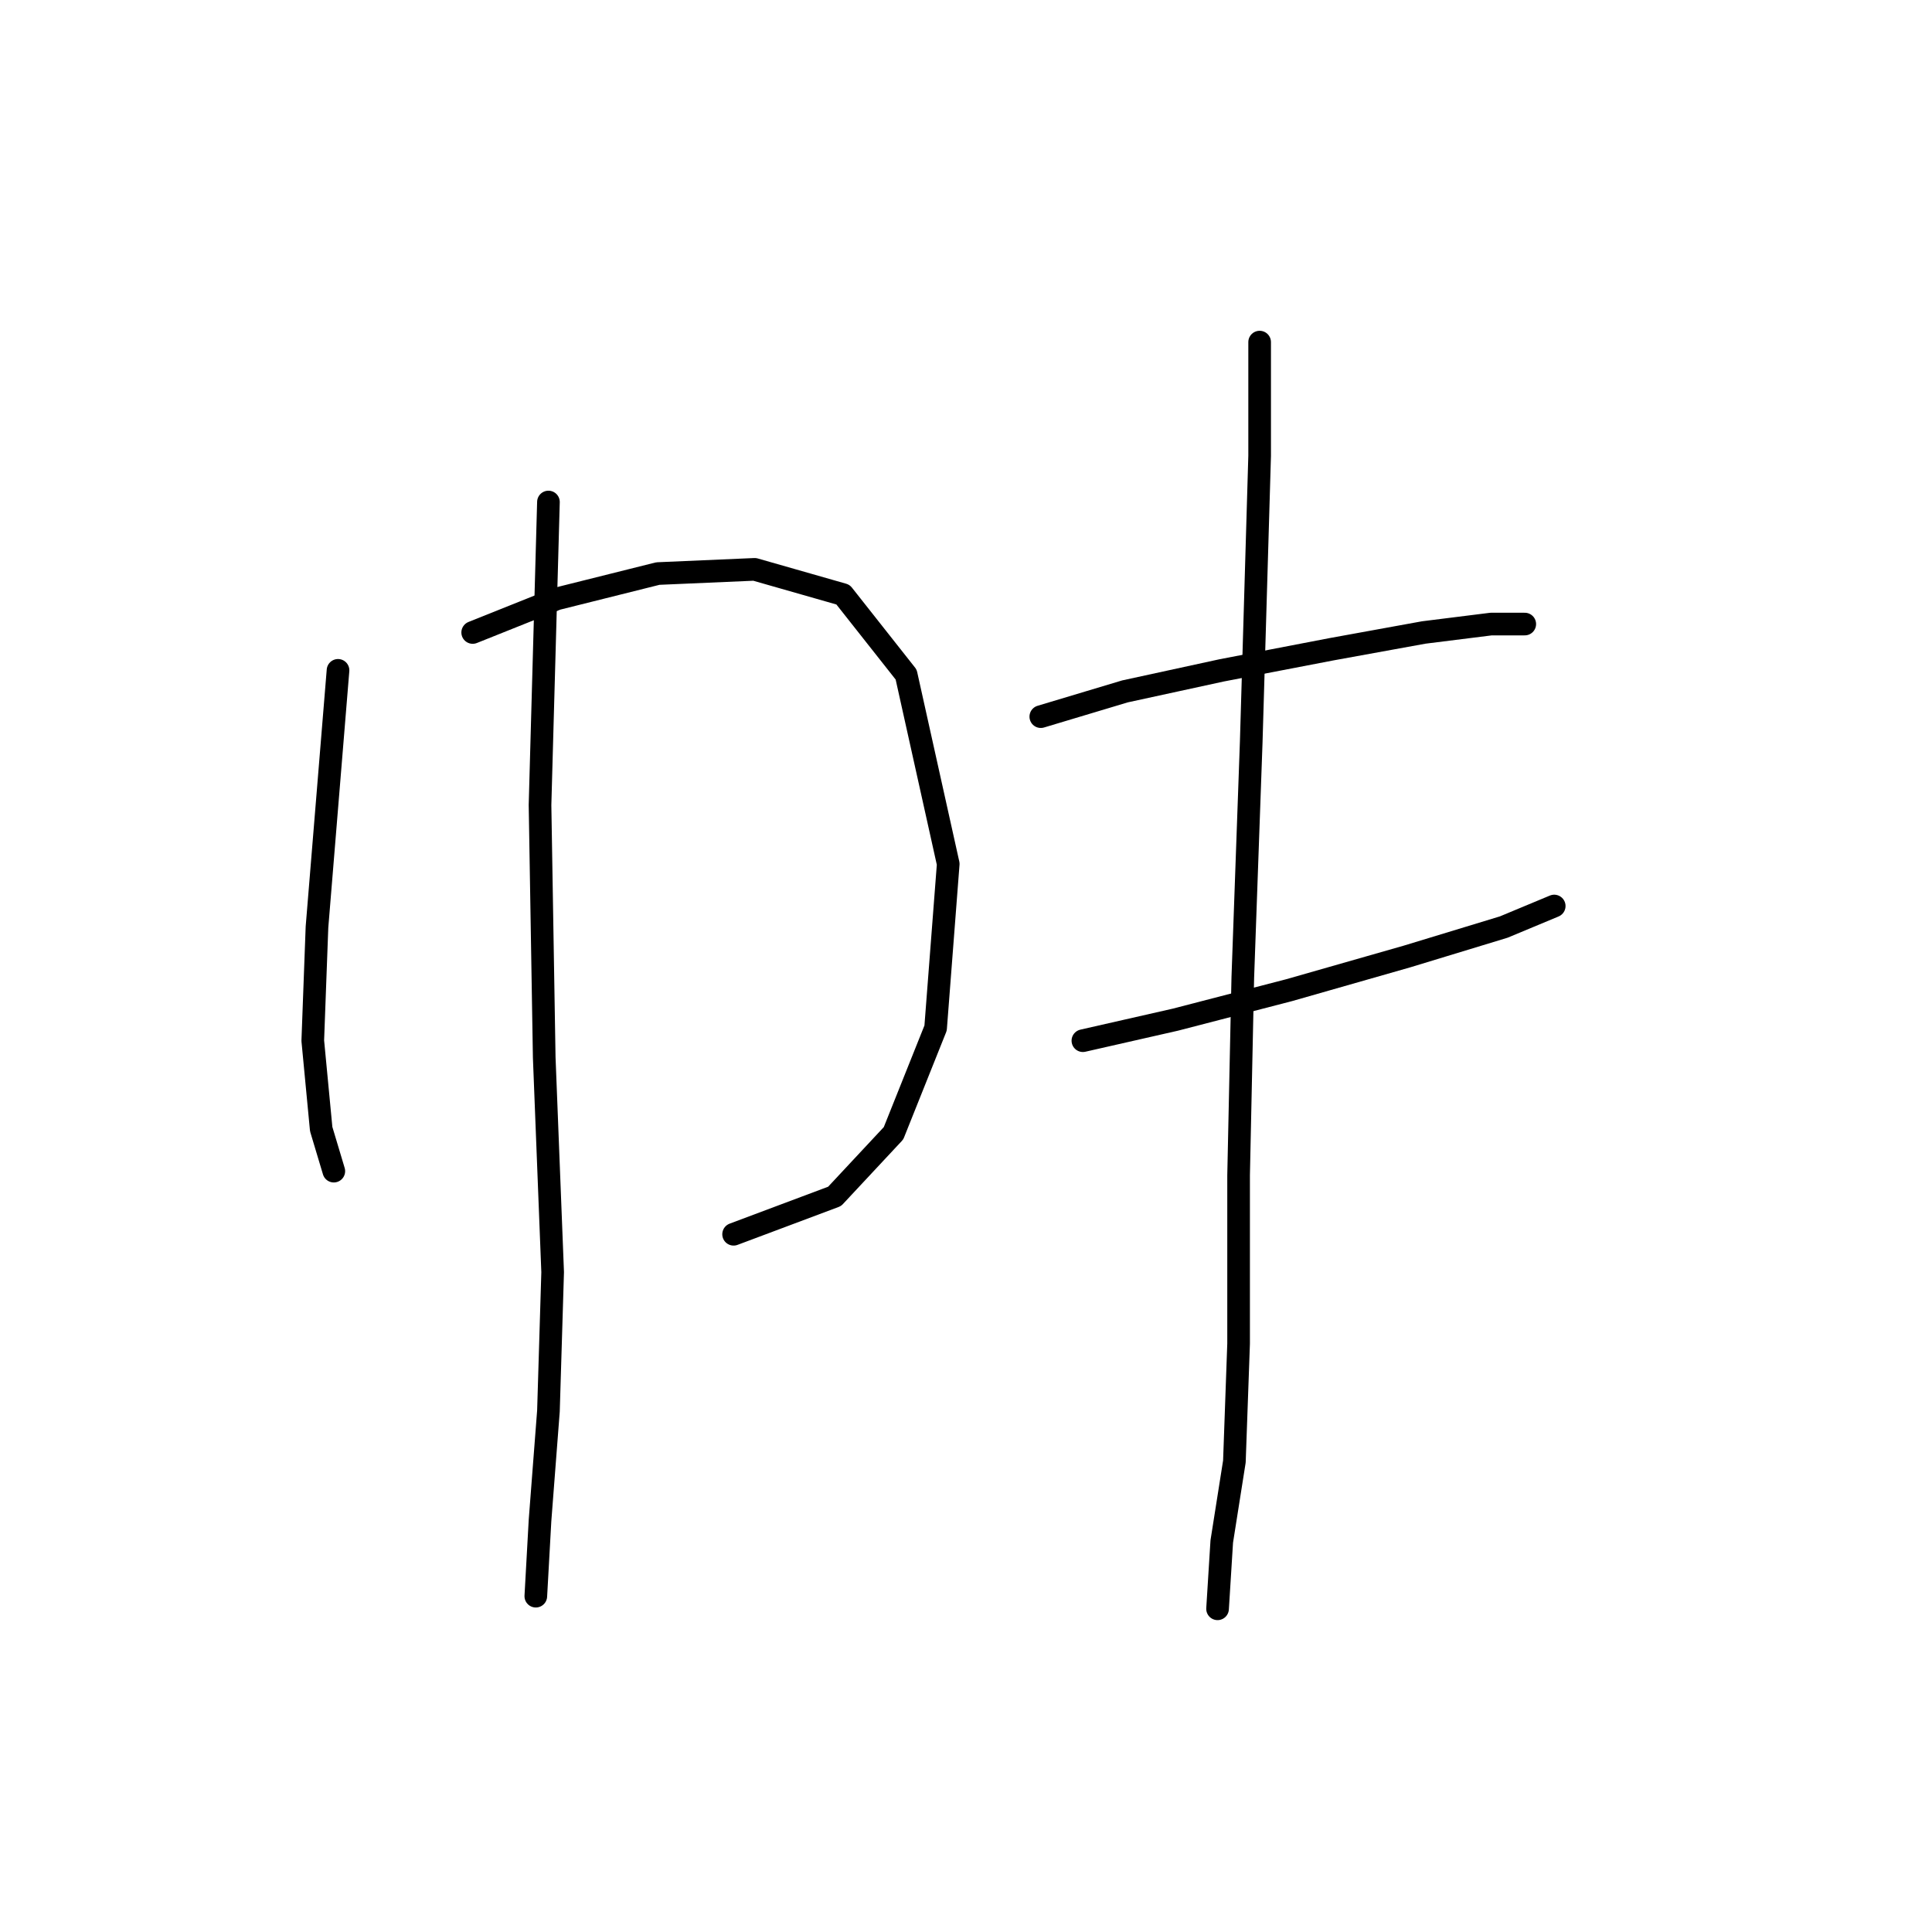 <?xml version="1.0" standalone="no"?>
    <svg width="256" height="256" xmlns="http://www.w3.org/2000/svg" version="1.1">
    <polyline stroke="black" stroke-width="3" stroke-linecap="round" fill="transparent" stroke-linejoin="round" points="44.79 88.825 42.002 122.84 41.444 137.896 42.559 149.606 44.232 155.182 44.232 155.182 " />
        <polyline stroke="black" stroke-width="3" stroke-linecap="round" fill="transparent" stroke-linejoin="round" points="62.634 83.807 73.786 79.346 87.169 76 99.994 75.442 111.704 78.788 120.069 89.383 125.645 114.476 123.972 136.223 118.396 150.163 110.589 158.528 97.206 163.546 97.206 163.546 " />
        <polyline stroke="black" stroke-width="3" stroke-linecap="round" fill="transparent" stroke-linejoin="round" points="72.671 66.52 71.556 106.669 72.113 140.126 73.229 168.565 72.671 186.966 71.556 201.465 70.998 211.502 70.998 211.502 " />
        <polyline stroke="black" stroke-width="3" stroke-linecap="round" fill="transparent" stroke-linejoin="round" points="137.912 94.959 149.065 91.613 161.89 88.825 176.388 86.037 188.656 83.807 197.578 82.691 202.039 82.691 202.039 82.691 " />
        <polyline stroke="black" stroke-width="3" stroke-linecap="round" fill="transparent" stroke-linejoin="round" points="143.489 137.896 155.756 135.108 170.812 131.204 186.425 126.743 199.251 122.84 205.942 120.052 205.942 120.052 " />
        <polyline stroke="black" stroke-width="3" stroke-linecap="round" fill="transparent" stroke-linejoin="round" points="166.909 45.331 166.909 60.387 165.794 98.305 164.678 129.531 164.121 155.74 164.121 178.044 163.563 193.658 161.89 204.253 161.333 213.175 161.333 213.175 " />
        </svg>